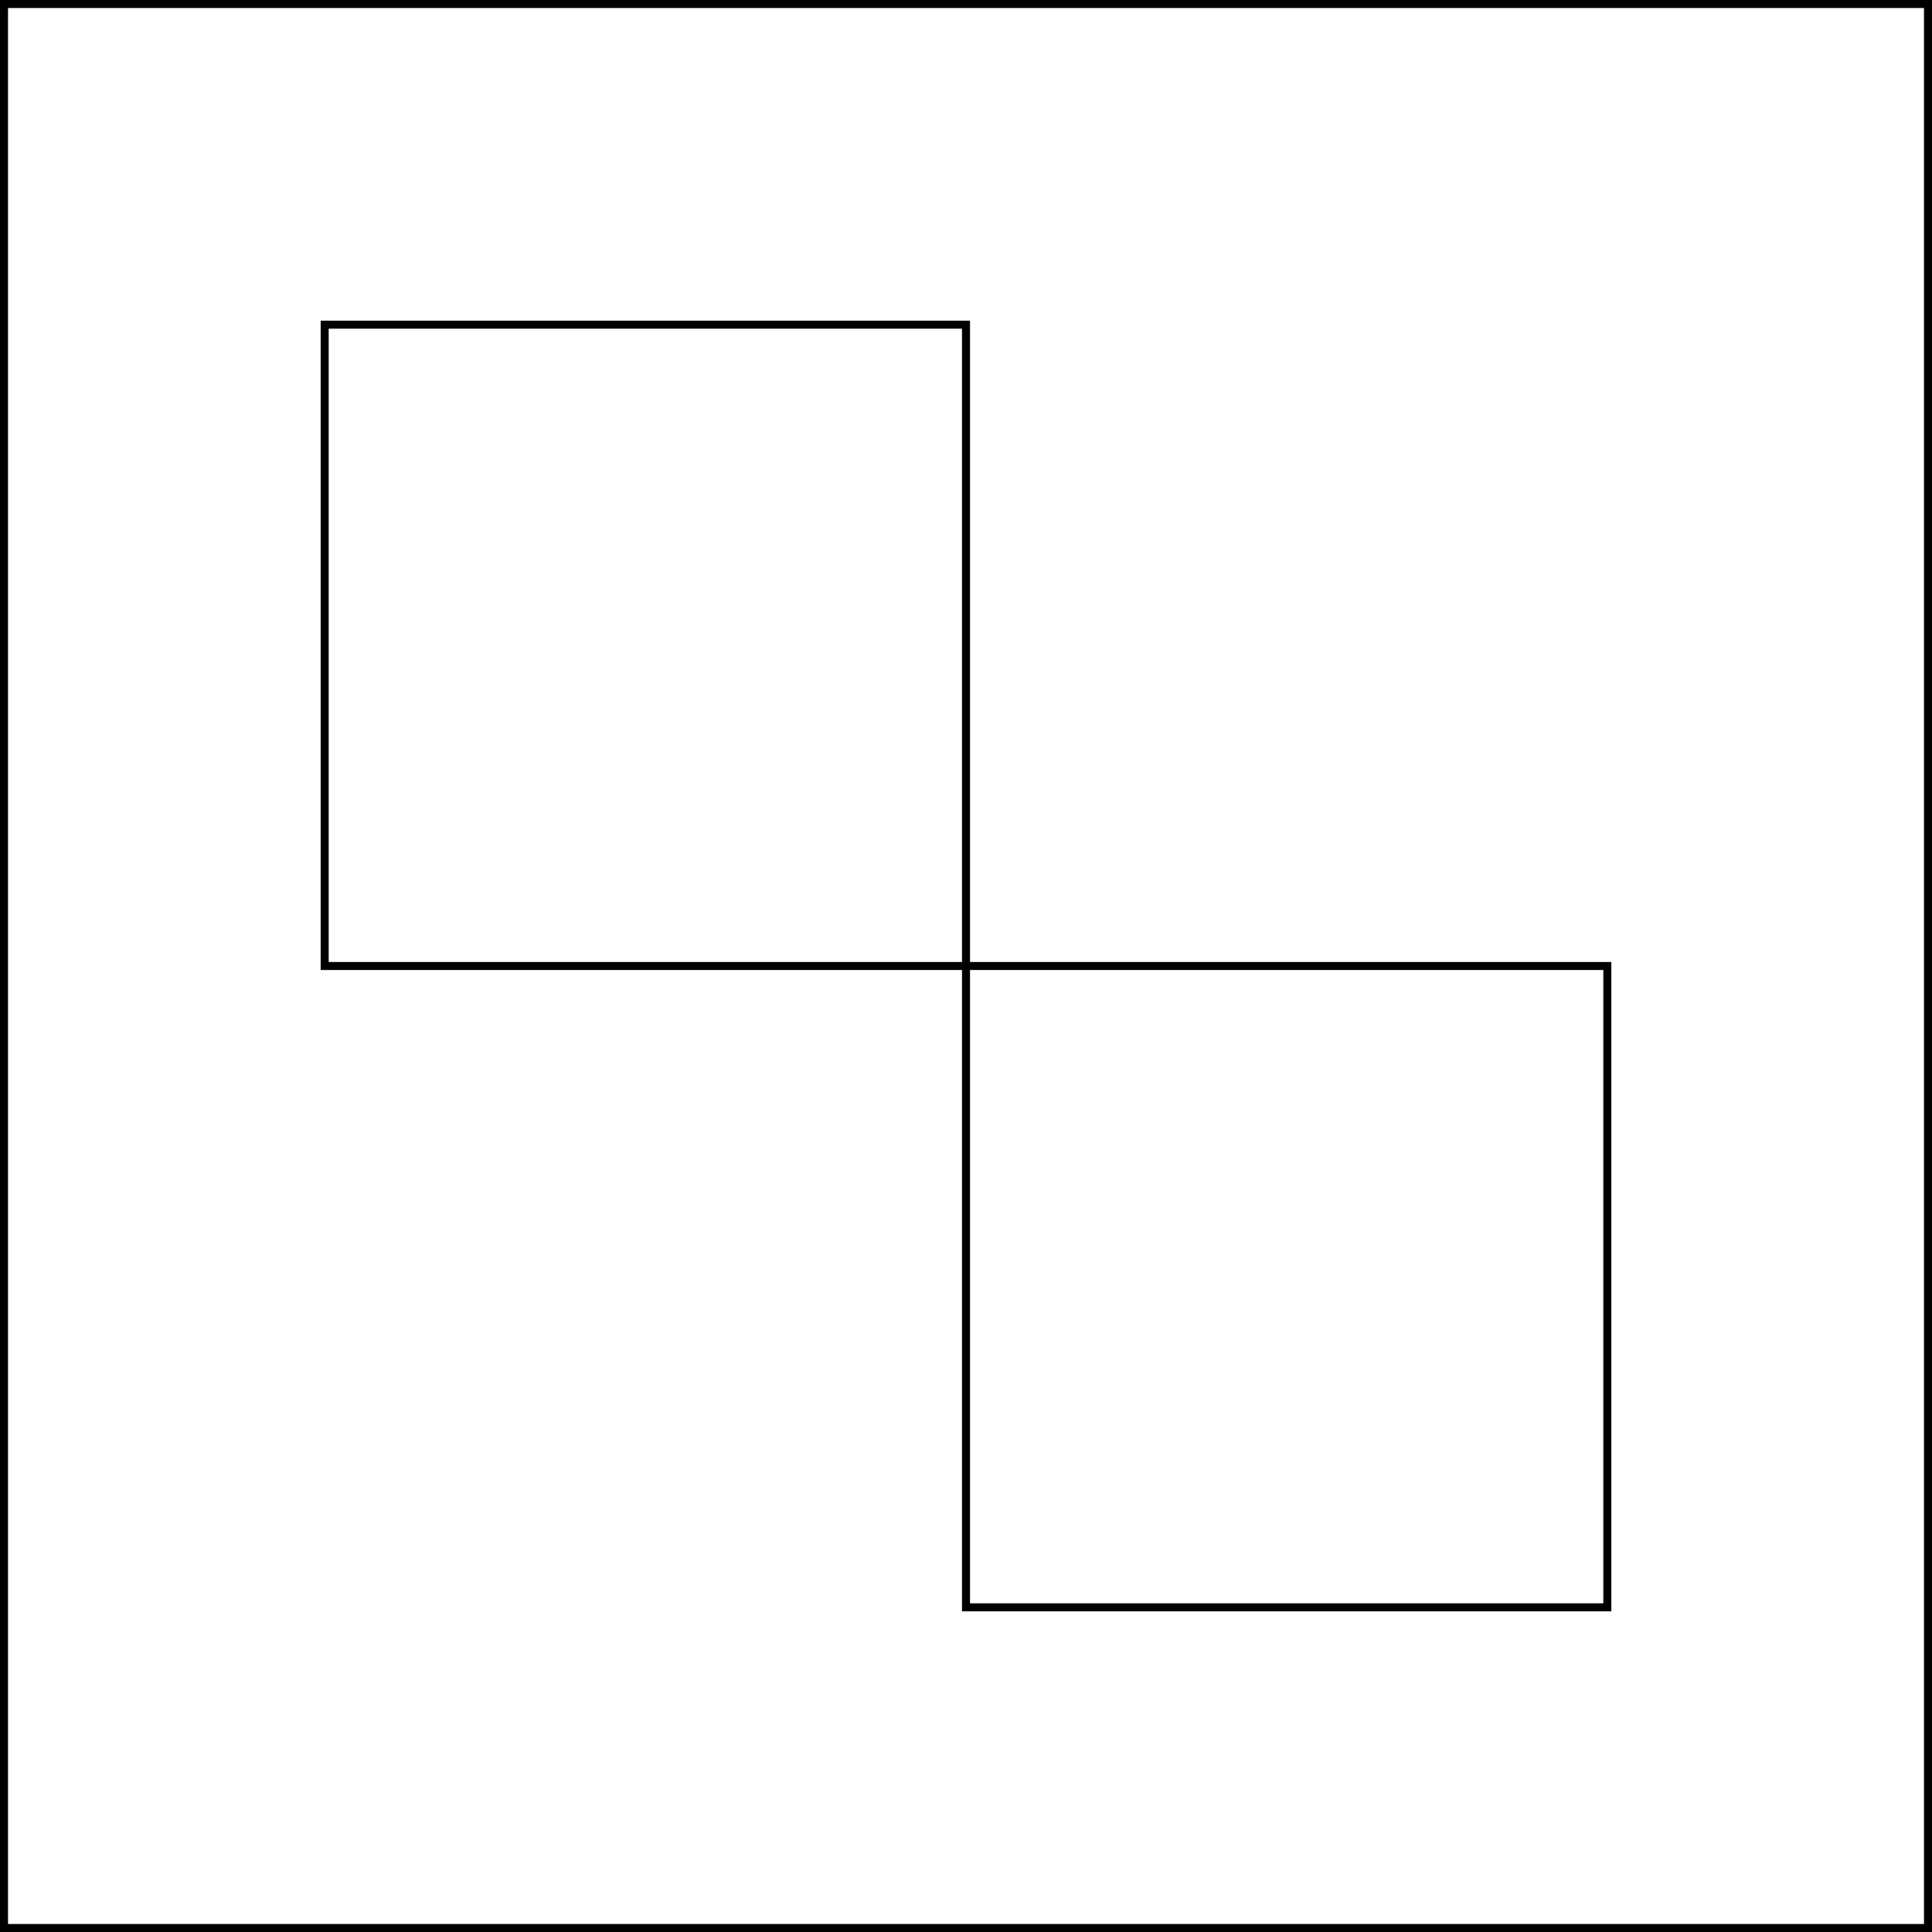 <?xml version="1.0" encoding="UTF-8"?>
<!-- Do not edit this file with editors other than draw.io -->
<!DOCTYPE svg PUBLIC "-//W3C//DTD SVG 1.1//EN" "http://www.w3.org/Graphics/SVG/1.1/DTD/svg11.dtd">
<svg xmlns="http://www.w3.org/2000/svg" xmlns:xlink="http://www.w3.org/1999/xlink" version="1.1" width="241px" height="241px" viewBox="-0.5 -0.5 241 241" ><defs/>
<g><rect x="0" y="0" width="240" height="240" fill="none" stroke="rgb(0, 0, 0)" />
<rect x="40" y="40" width="80" height="80" fill="none" stroke="rgb(0, 0, 0)" />
<rect x="120" y="120" width="80" height="80" fill="none" stroke="rgb(0, 0, 0)" />
</g></svg>